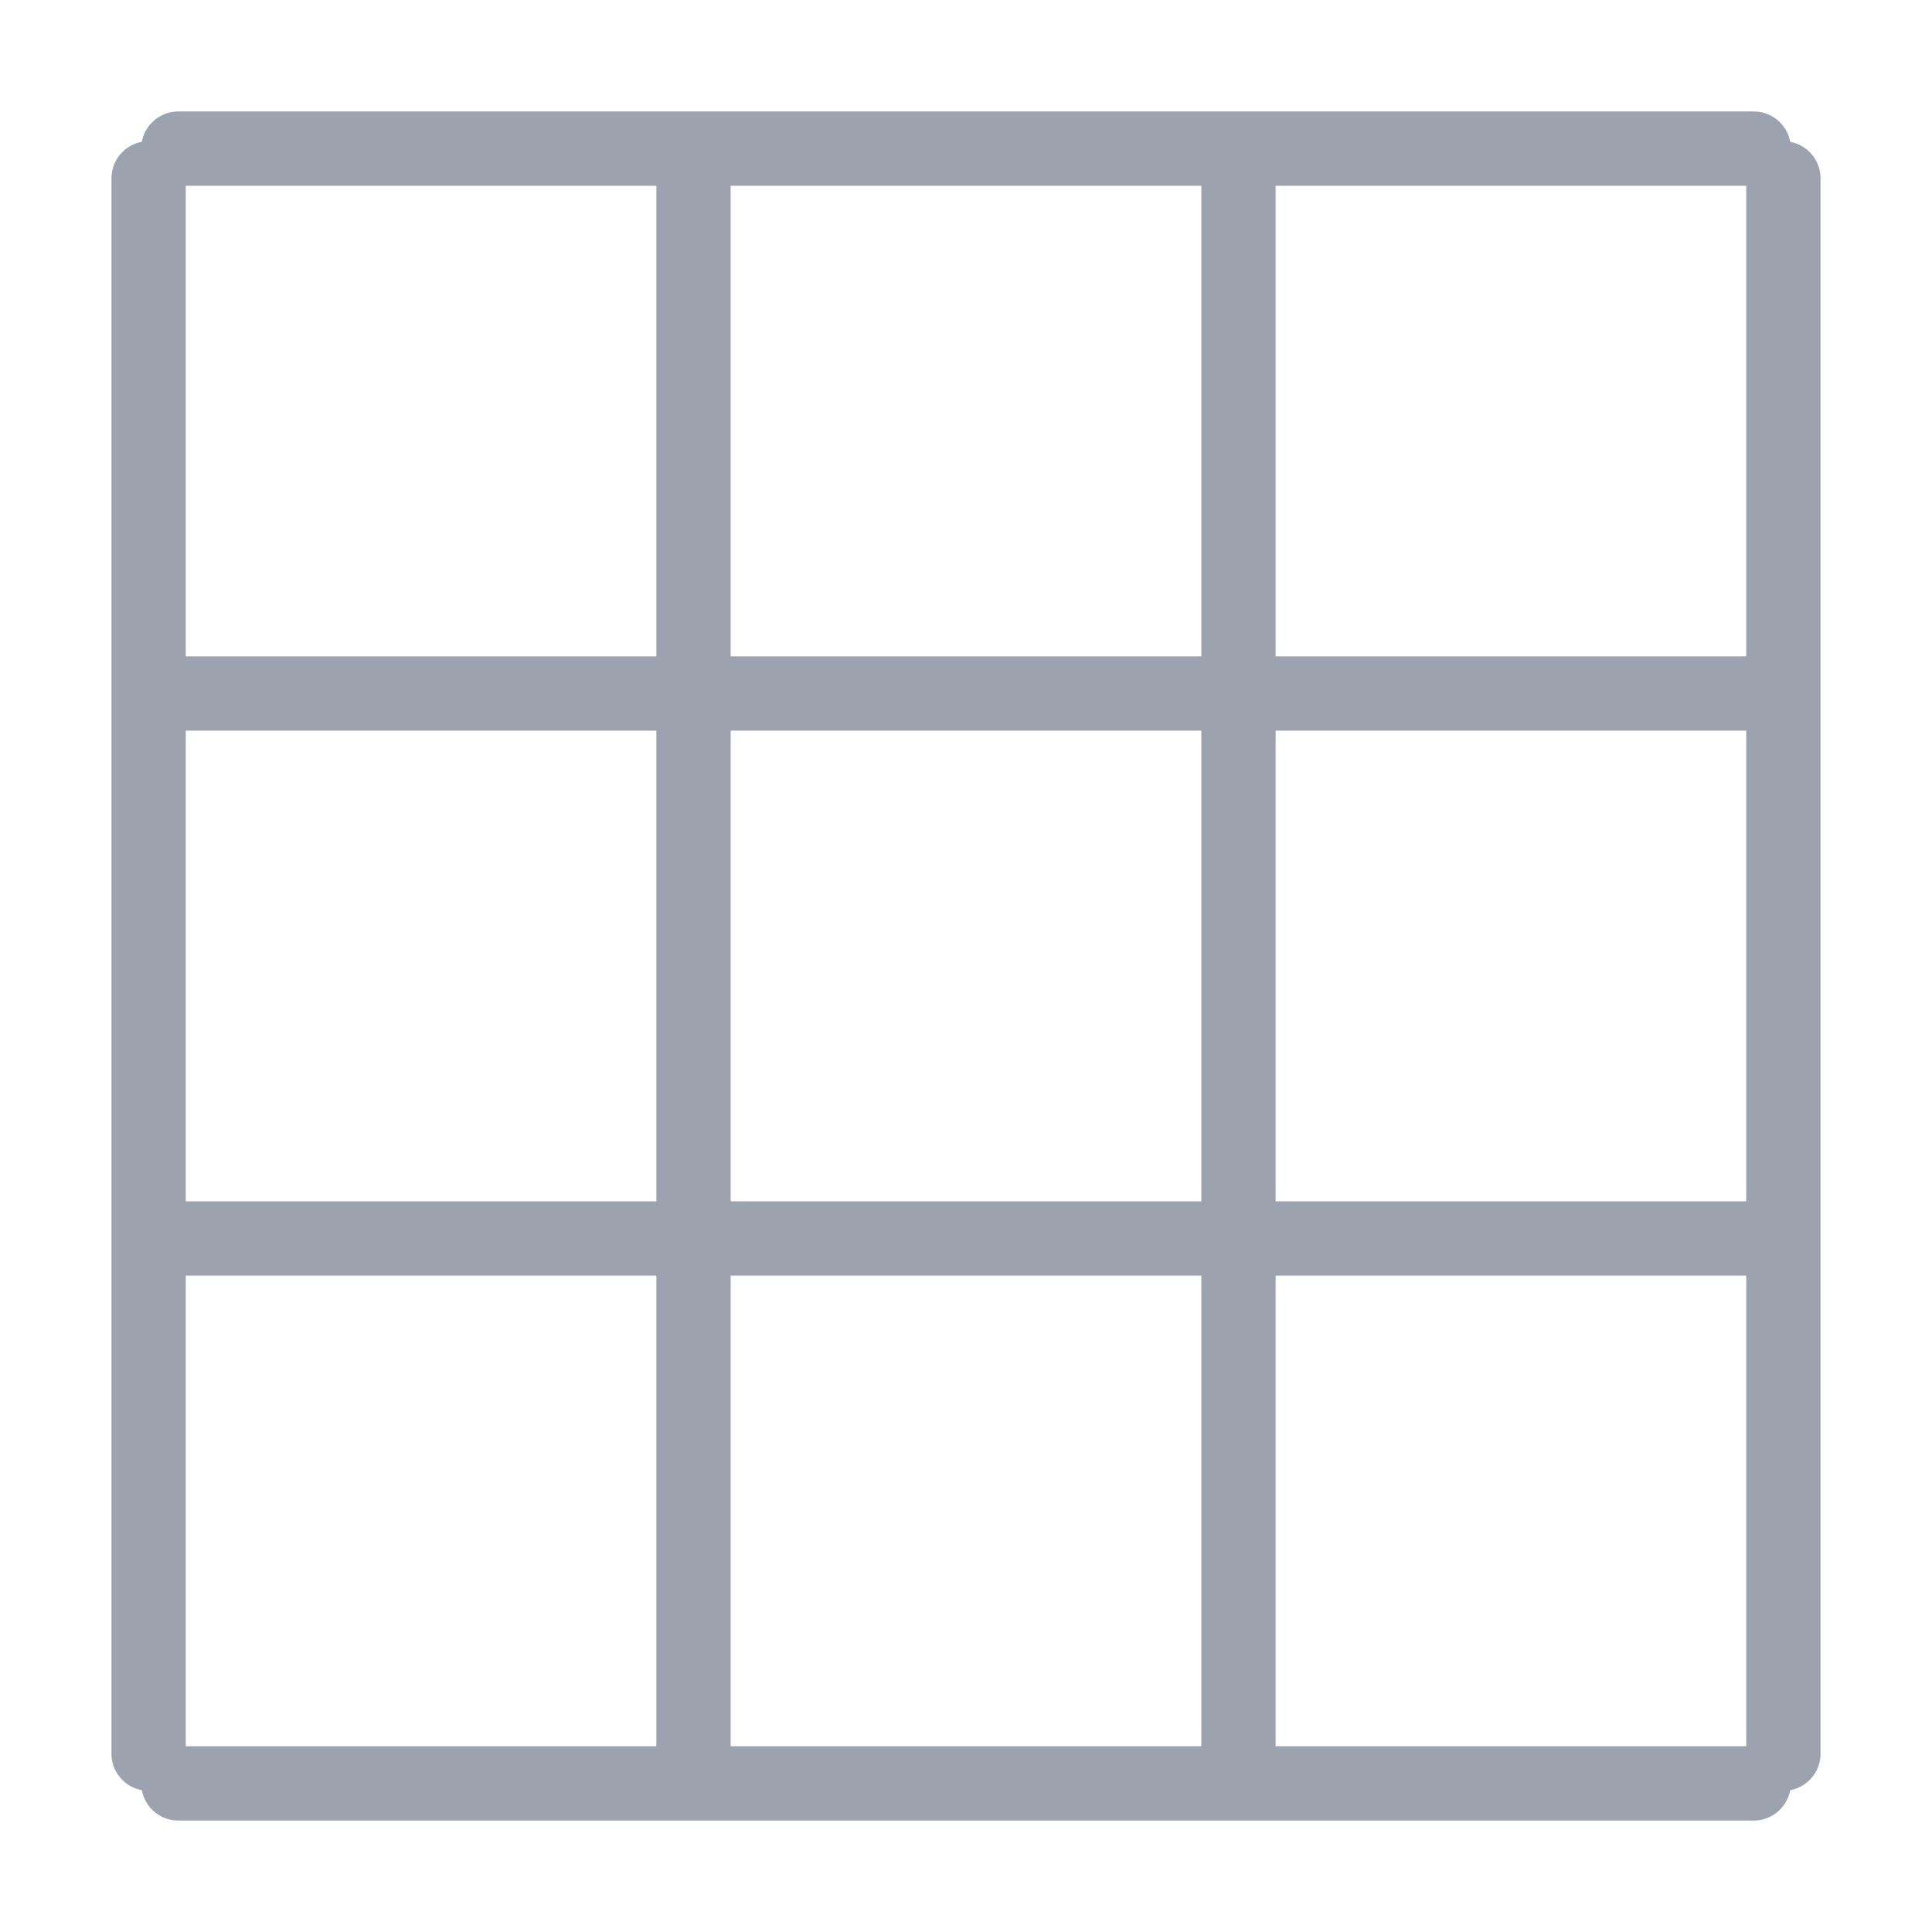<svg xmlns="http://www.w3.org/2000/svg" xmlns:xlink="http://www.w3.org/1999/xlink" width="26" height="26" viewBox="0 -26 26 26">
<path d="M2.4,-2.0 L23.6,-2.0 Z" fill="none" stroke="#9ca3af" stroke-width="1" stroke-linejoin="round" stroke-linecap="round" fill-opacity="1.0" />
<path d="M2.4,-9.333 L23.6,-9.333 Z" fill="none" stroke="#9ca3af" stroke-width="1" stroke-linejoin="round" stroke-linecap="round" fill-opacity="1.0" />
<path d="M2.4,-16.667 L23.6,-16.667 Z" fill="none" stroke="#9ca3af" stroke-width="1" stroke-linejoin="round" stroke-linecap="round" fill-opacity="1.0" />
<path d="M2.4,-24.0 L23.6,-24.0 Z" fill="none" stroke="#9ca3af" stroke-width="1" stroke-linejoin="round" stroke-linecap="round" fill-opacity="1.0" />
<path d="M2.0,-2.4 L2.0,-23.6 Z" fill="none" stroke="#9ca3af" stroke-width="1" stroke-linejoin="round" stroke-linecap="round" fill-opacity="1.0" />
<path d="M9.333,-2.4 L9.333,-23.6 Z" fill="none" stroke="#9ca3af" stroke-width="1" stroke-linejoin="round" stroke-linecap="round" fill-opacity="1.0" />
<path d="M16.667,-2.4 L16.667,-23.6 Z" fill="none" stroke="#9ca3af" stroke-width="1" stroke-linejoin="round" stroke-linecap="round" fill-opacity="1.0" />
<path d="M24.0,-2.4 L24.0,-23.6 Z" fill="none" stroke="#9ca3af" stroke-width="1" stroke-linejoin="round" stroke-linecap="round" fill-opacity="1.0" />
</svg>
